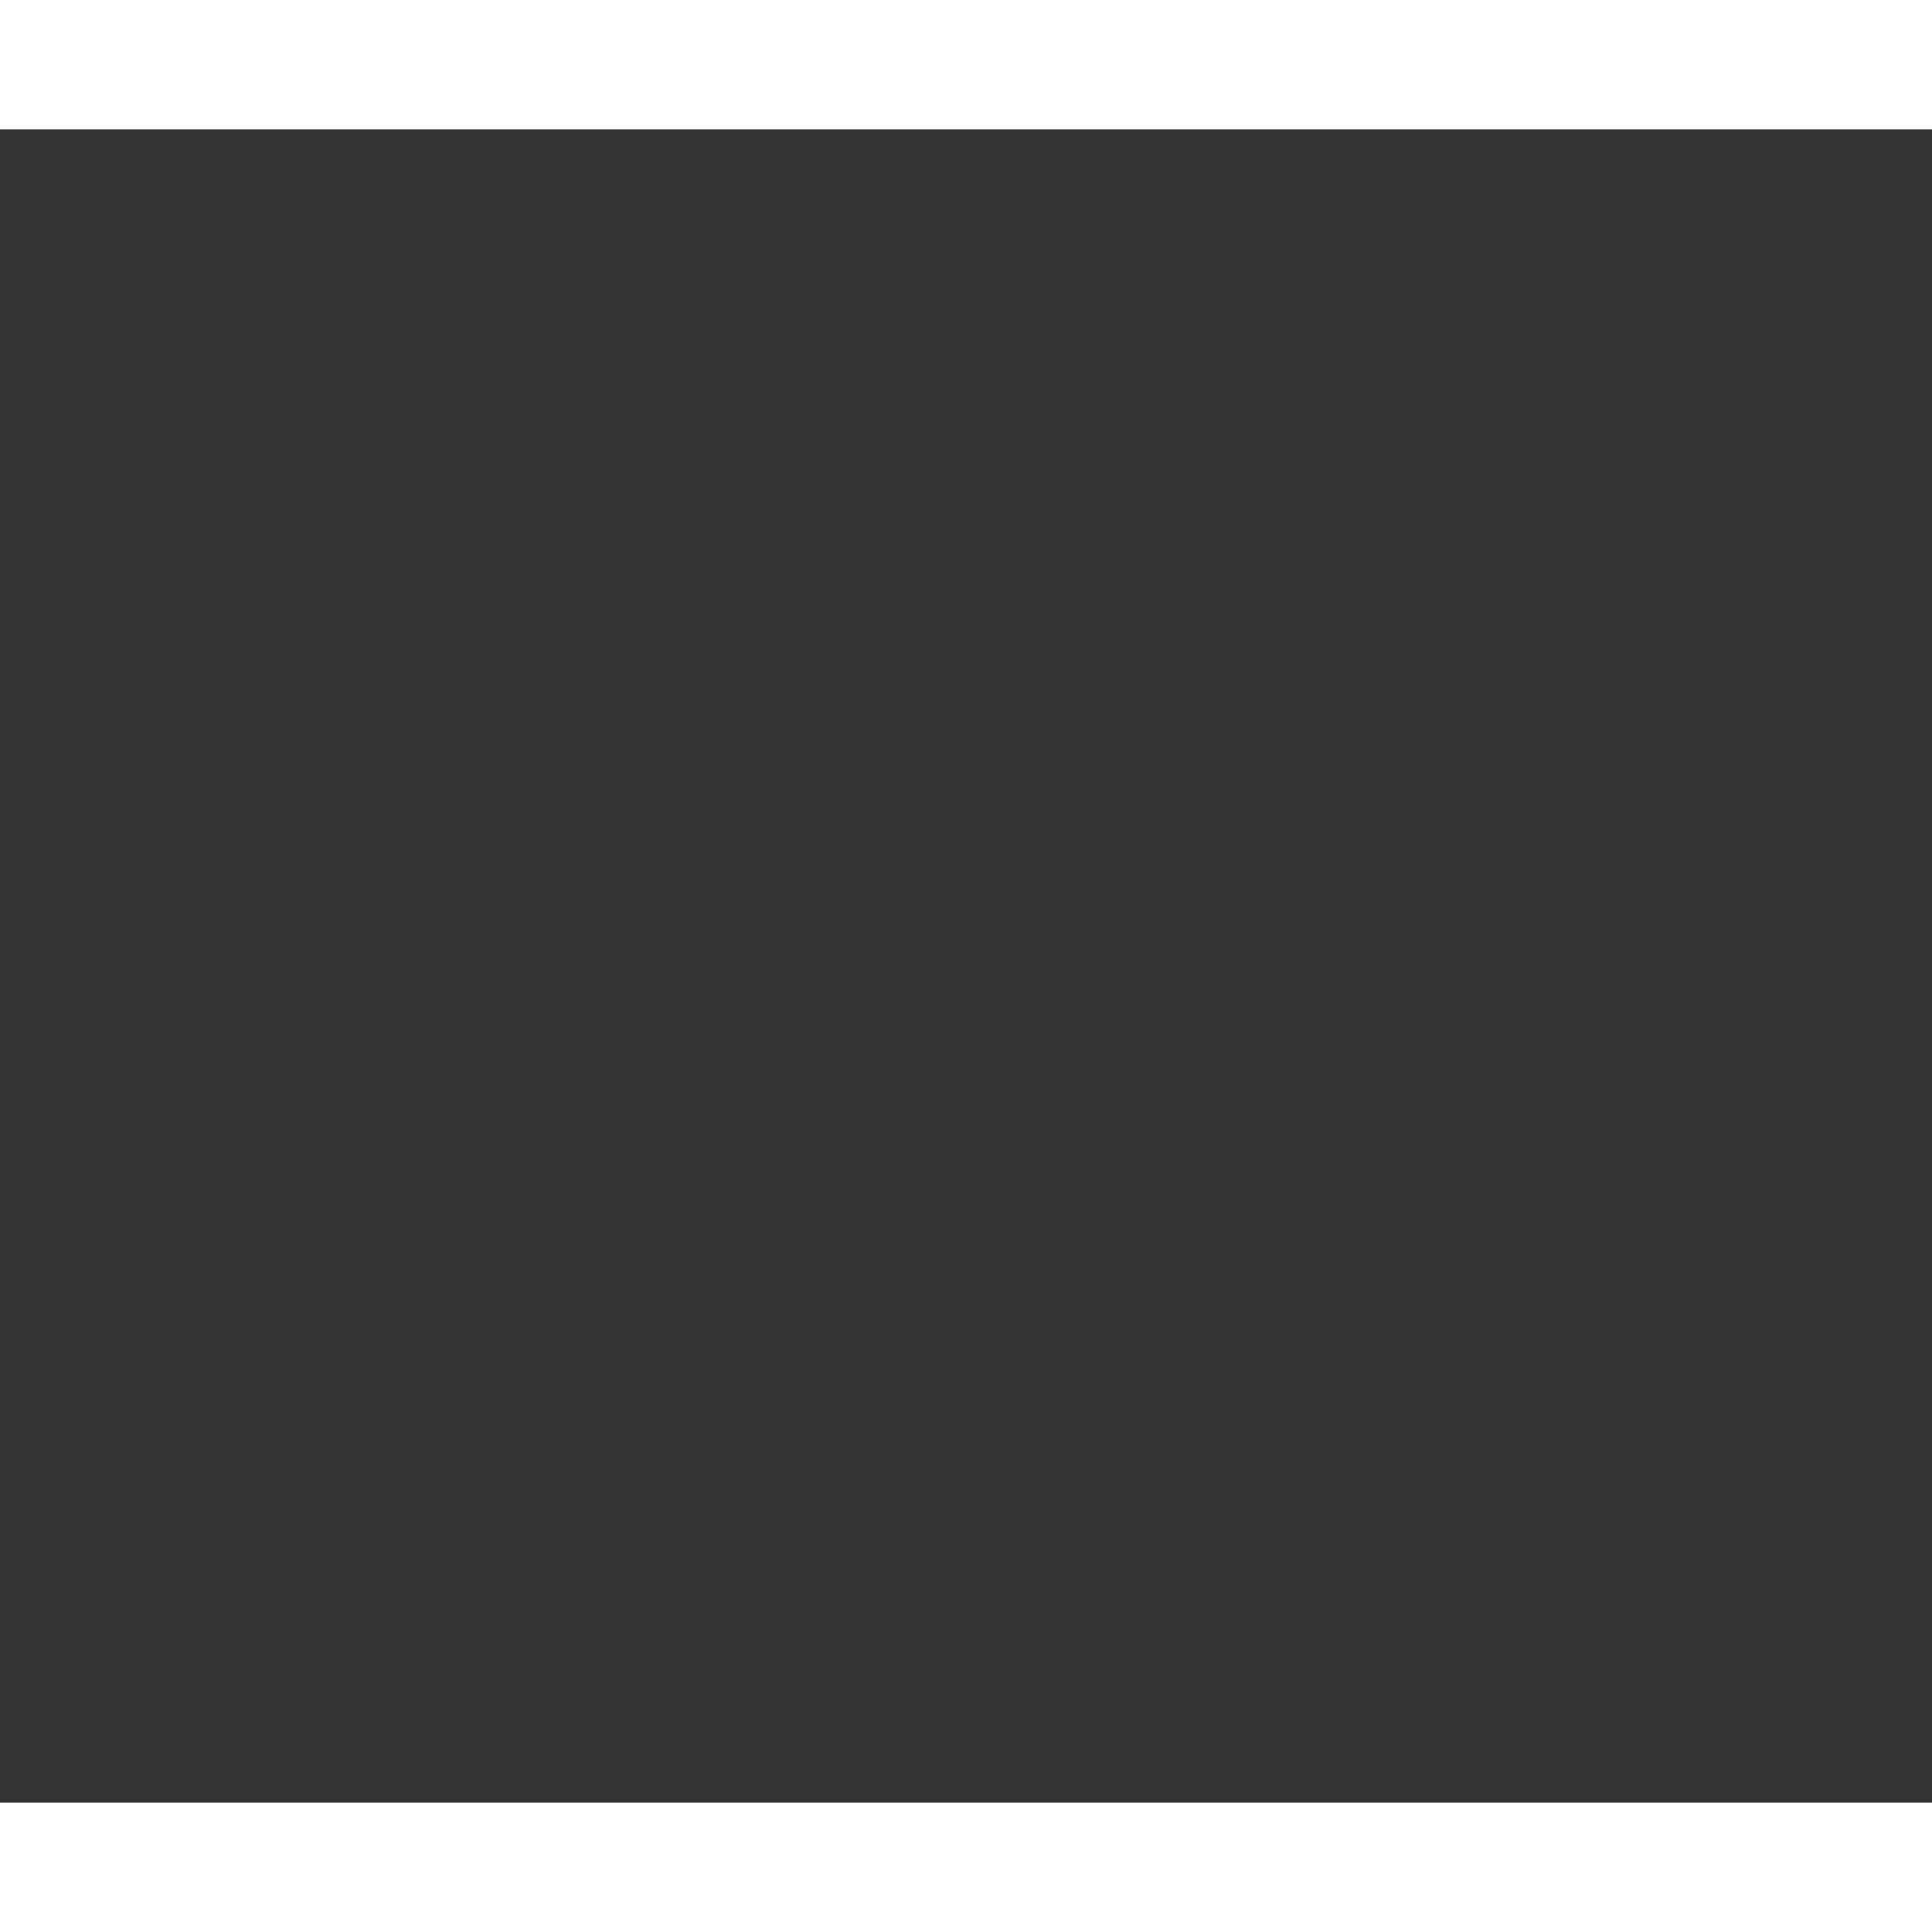 <?xml version="1.0" standalone="no"?><!DOCTYPE svg PUBLIC "-//W3C//DTD SVG 1.1//EN" "http://www.w3.org/Graphics/SVG/1.1/DTD/svg11.dtd"><svg viewBox="0 0 92.37 80" width="64" height="64" fill="#FFFFFF" aria-labelledby="title" version="1.1" xmlns="http://www.w3.org/2000/svg" xmlns:xlink="http://www.w3.org/1999/xlink" style="border-bottom-color:rgb(32, 64, 86);border-left-color:rgb(32, 64, 86);border-right-color:rgb(32, 64, 86);border-top-color:rgb(32, 64, 86);color:rgb(32, 64, 86);display:inline;height:64px;min-height:0px;min-width:0px;outline-color:rgb(32, 64, 86);width:64px;column-rule-color:rgb(32, 64, 86);perspective-origin:32px 32px;-webkit-text-emphasis-color:rgb(32, 64, 86);-webkit-text-fill-color:rgb(32, 64, 86);-webkit-text-stroke-color:rgb(32, 64, 86);transform-origin:32px 32px;fill:rgb(255, 255, 255);"><rect x="0" y="0" width="92.37" height="80" fill="#333333" stroke="none"/><title style="border-bottom-color:rgb(32, 64, 86);border-left-color:rgb(32, 64, 86);border-right-color:rgb(32, 64, 86);border-top-color:rgb(32, 64, 86);color:rgb(32, 64, 86);display:inline;height:auto;min-height:0px;min-width:0px;outline-color:rgb(32, 64, 86);overflow-x:visible;overflow-y:visible;width:auto;column-rule-color:rgb(32, 64, 86);perspective-origin:50% 50%;-webkit-text-emphasis-color:rgb(32, 64, 86);-webkit-text-fill-color:rgb(32, 64, 86);-webkit-text-stroke-color:rgb(32, 64, 86);transform-origin:0px 0px;fill:rgb(255, 255, 255);">ReactJS Icon</title><polygon points="43.53 34.59 40.6 39.67 43.53 44.75 49.4 44.75 52.33 39.67 49.4 34.59 43.53 34.59" style="border-bottom-color:rgb(32, 64, 86);border-left-color:rgb(32, 64, 86);border-right-color:rgb(32, 64, 86);border-top-color:rgb(32, 64, 86);color:rgb(32, 64, 86);display:inline;height:auto;min-height:0px;min-width:0px;outline-color:rgb(32, 64, 86);overflow-x:visible;overflow-y:visible;width:auto;column-rule-color:rgb(32, 64, 86);perspective-origin:0px 0px;-webkit-text-emphasis-color:rgb(32, 64, 86);-webkit-text-fill-color:rgb(32, 64, 86);-webkit-text-stroke-color:rgb(32, 64, 86);transform-origin:0px 0px;fill:rgb(255, 255, 255);"/><path d="M92.37,39.65,83.52,24.23H73.25l5.08-8.8L69.37,0H51.52L46.19,9.15,40.85,0H23.19L14.28,15.43l5.08,8.8H8.85L0,39.65,8.85,55.07H19.72l-5.48,9.51L23.19,80H41l5.33-9.15L51.52,80H69.37l8.91-15.43-5.43-9.51H83.52ZM54.45,5h12l6,10.43-5.08,8.8H55L49.17,14.13ZM52.51,50.05H40.05L34.19,40l6.23-10.77H52L58.32,40ZM61.21,45l2.93,5.07H58.28ZM49.61,55.07l-3.33,5.77-3.33-5.77Zm-15.33-5H28.43L31.36,45ZM31.35,35,28,29.23h6.67Zm12-10.77,2.93-5.08,2.93,5.08Zm14.52,5h6.67L61.2,35ZM20.05,15.43,26.07,5h12l5.33,9.15L37.59,24.23H25.13ZM11.79,50.09l-6-10.43,6-10.43h10.4L28.47,40,22.65,50.07H11.79ZM38.11,75h-12L20.05,64.57l5.48-9.51H37.16l6.23,10.77ZM72.51,64.6,66.49,75h-12l-5.33-9.15,6.23-10.81H67Zm-2.6-14.53L64.09,40l6.23-10.77H80.59l6,10.43-6,10.41H69.91Z" style="border-bottom-color:rgb(32, 64, 86);border-left-color:rgb(32, 64, 86);border-right-color:rgb(32, 64, 86);border-top-color:rgb(32, 64, 86);color:rgb(32, 64, 86);display:inline;height:auto;min-height:0px;min-width:0px;outline-color:rgb(32, 64, 86);overflow-x:visible;overflow-y:visible;width:auto;column-rule-color:rgb(32, 64, 86);perspective-origin:0px 0px;-webkit-text-emphasis-color:rgb(32, 64, 86);-webkit-text-fill-color:rgb(32, 64, 86);-webkit-text-stroke-color:rgb(32, 64, 86);transform-origin:0px 0px;fill:rgb(255, 255, 255);d:path('M 92.37 39.65 L 83.52 24.23 H 73.25 l 5.08 -8.8 L 69.37 0 H 51.52 L 46.19 9.15 L 40.85 0 H 23.19 L 14.28 15.43 l 5.08 8.8 H 8.85 L 0 39.65 L 8.85 55.07 H 19.72 l -5.48 9.51 L 23.19 80 H 41 l 5.33 -9.15 L 51.52 80 H 69.37 l 8.91 -15.43 l -5.43 -9.51 H 83.52 Z M 54.45 5 h 12 l 6 10.43 l -5.08 8.8 H 55 L 49.17 14.13 Z M 52.51 50.05 H 40.05 L 34.19 40 l 6.23 -10.77 H 52 L 58.32 40 Z M 61.21 45 l 2.93 5.07 H 58.28 Z M 49.61 55.07 l -3.33 5.77 l -3.33 -5.77 Z m -15.33 -5 H 28.43 L 31.36 45 Z M 31.35 35 L 28 29.23 h 6.67 Z m 12 -10.77 l 2.93 -5.08 l 2.93 5.08 Z m 14.52 5 h 6.67 L 61.2 35 Z M 20.05 15.43 L 26.07 5 h 12 l 5.33 9.15 L 37.59 24.23 H 25.13 Z M 11.79 50.09 l -6 -10.43 l 6 -10.43 h 10.4 L 28.47 40 L 22.65 50.07 H 11.79 Z M 38.11 75 h -12 L 20.05 64.57 l 5.48 -9.51 H 37.16 l 6.23 10.77 Z M 72.51 64.6 L 66.49 75 h -12 l -5.33 -9.15 l 6.23 -10.81 H 67 Z m -2.6 -14.53 L 64.09 40 l 6.23 -10.77 H 80.59 l 6 10.43 l -6 10.41 H 69.91 Z');"/></svg>